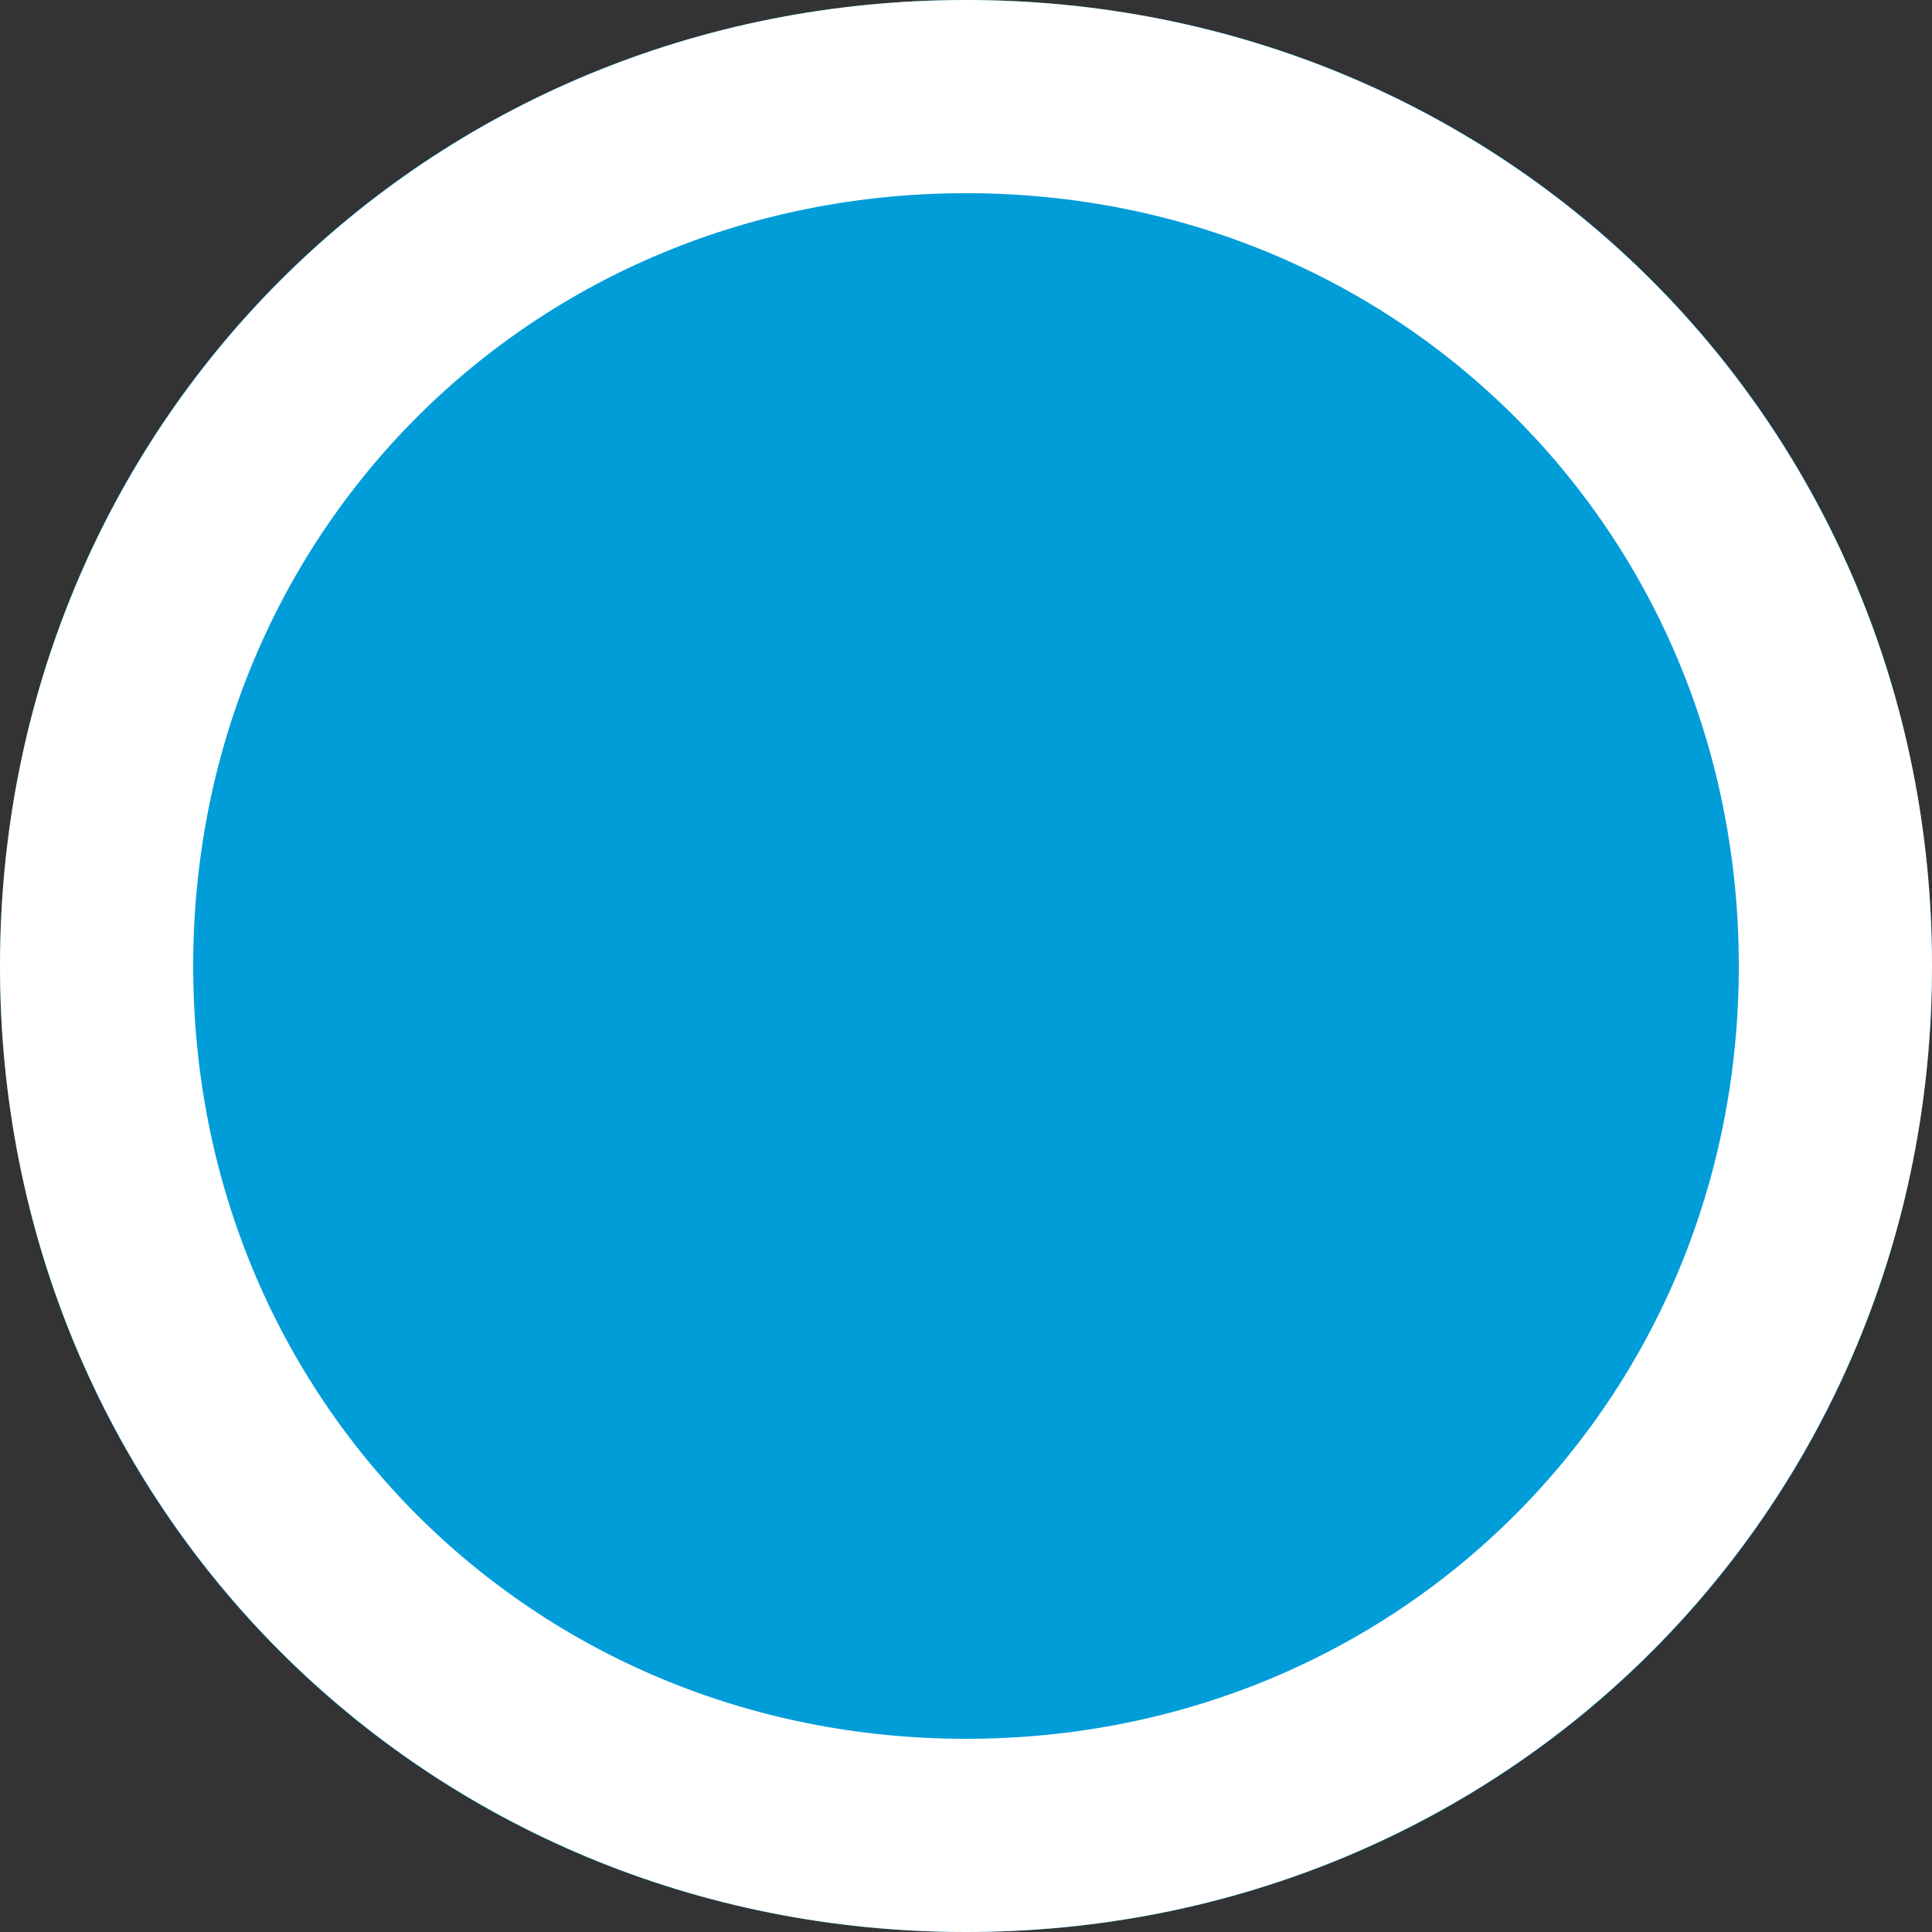 ﻿<?xml version="1.0" encoding="utf-8"?>
<svg version="1.1" xmlns:xlink="http://www.w3.org/1999/xlink" width="10px" height="10px" xmlns="http://www.w3.org/2000/svg">
  <rect width="100%" height="100%" fill="#333333" stroke="none"/>
  <g transform="matrix(1 0 0 1 -55 -84 )">
    <path d="M 60 84  C 62.8 84  65 86.2  65 89  C 65 91.8  62.8 94  60 94  C 57.2 94  55 91.8  55 89  C 55 86.2  57.2 84  60 84  Z " fill-rule="nonzero" fill="#009dd9" stroke="none" />
    <path d="M 60 84.5  C 62.52 84.5  64.5 86.48  64.5 89  C 64.5 91.52  62.52 93.5  60 93.5  C 57.48 93.5  55.5 91.52  55.5 89  C 55.5 86.48  57.48 84.5  60 84.5  Z " stroke-width="1" stroke="#ffffff" fill="none" />
  </g>
</svg>